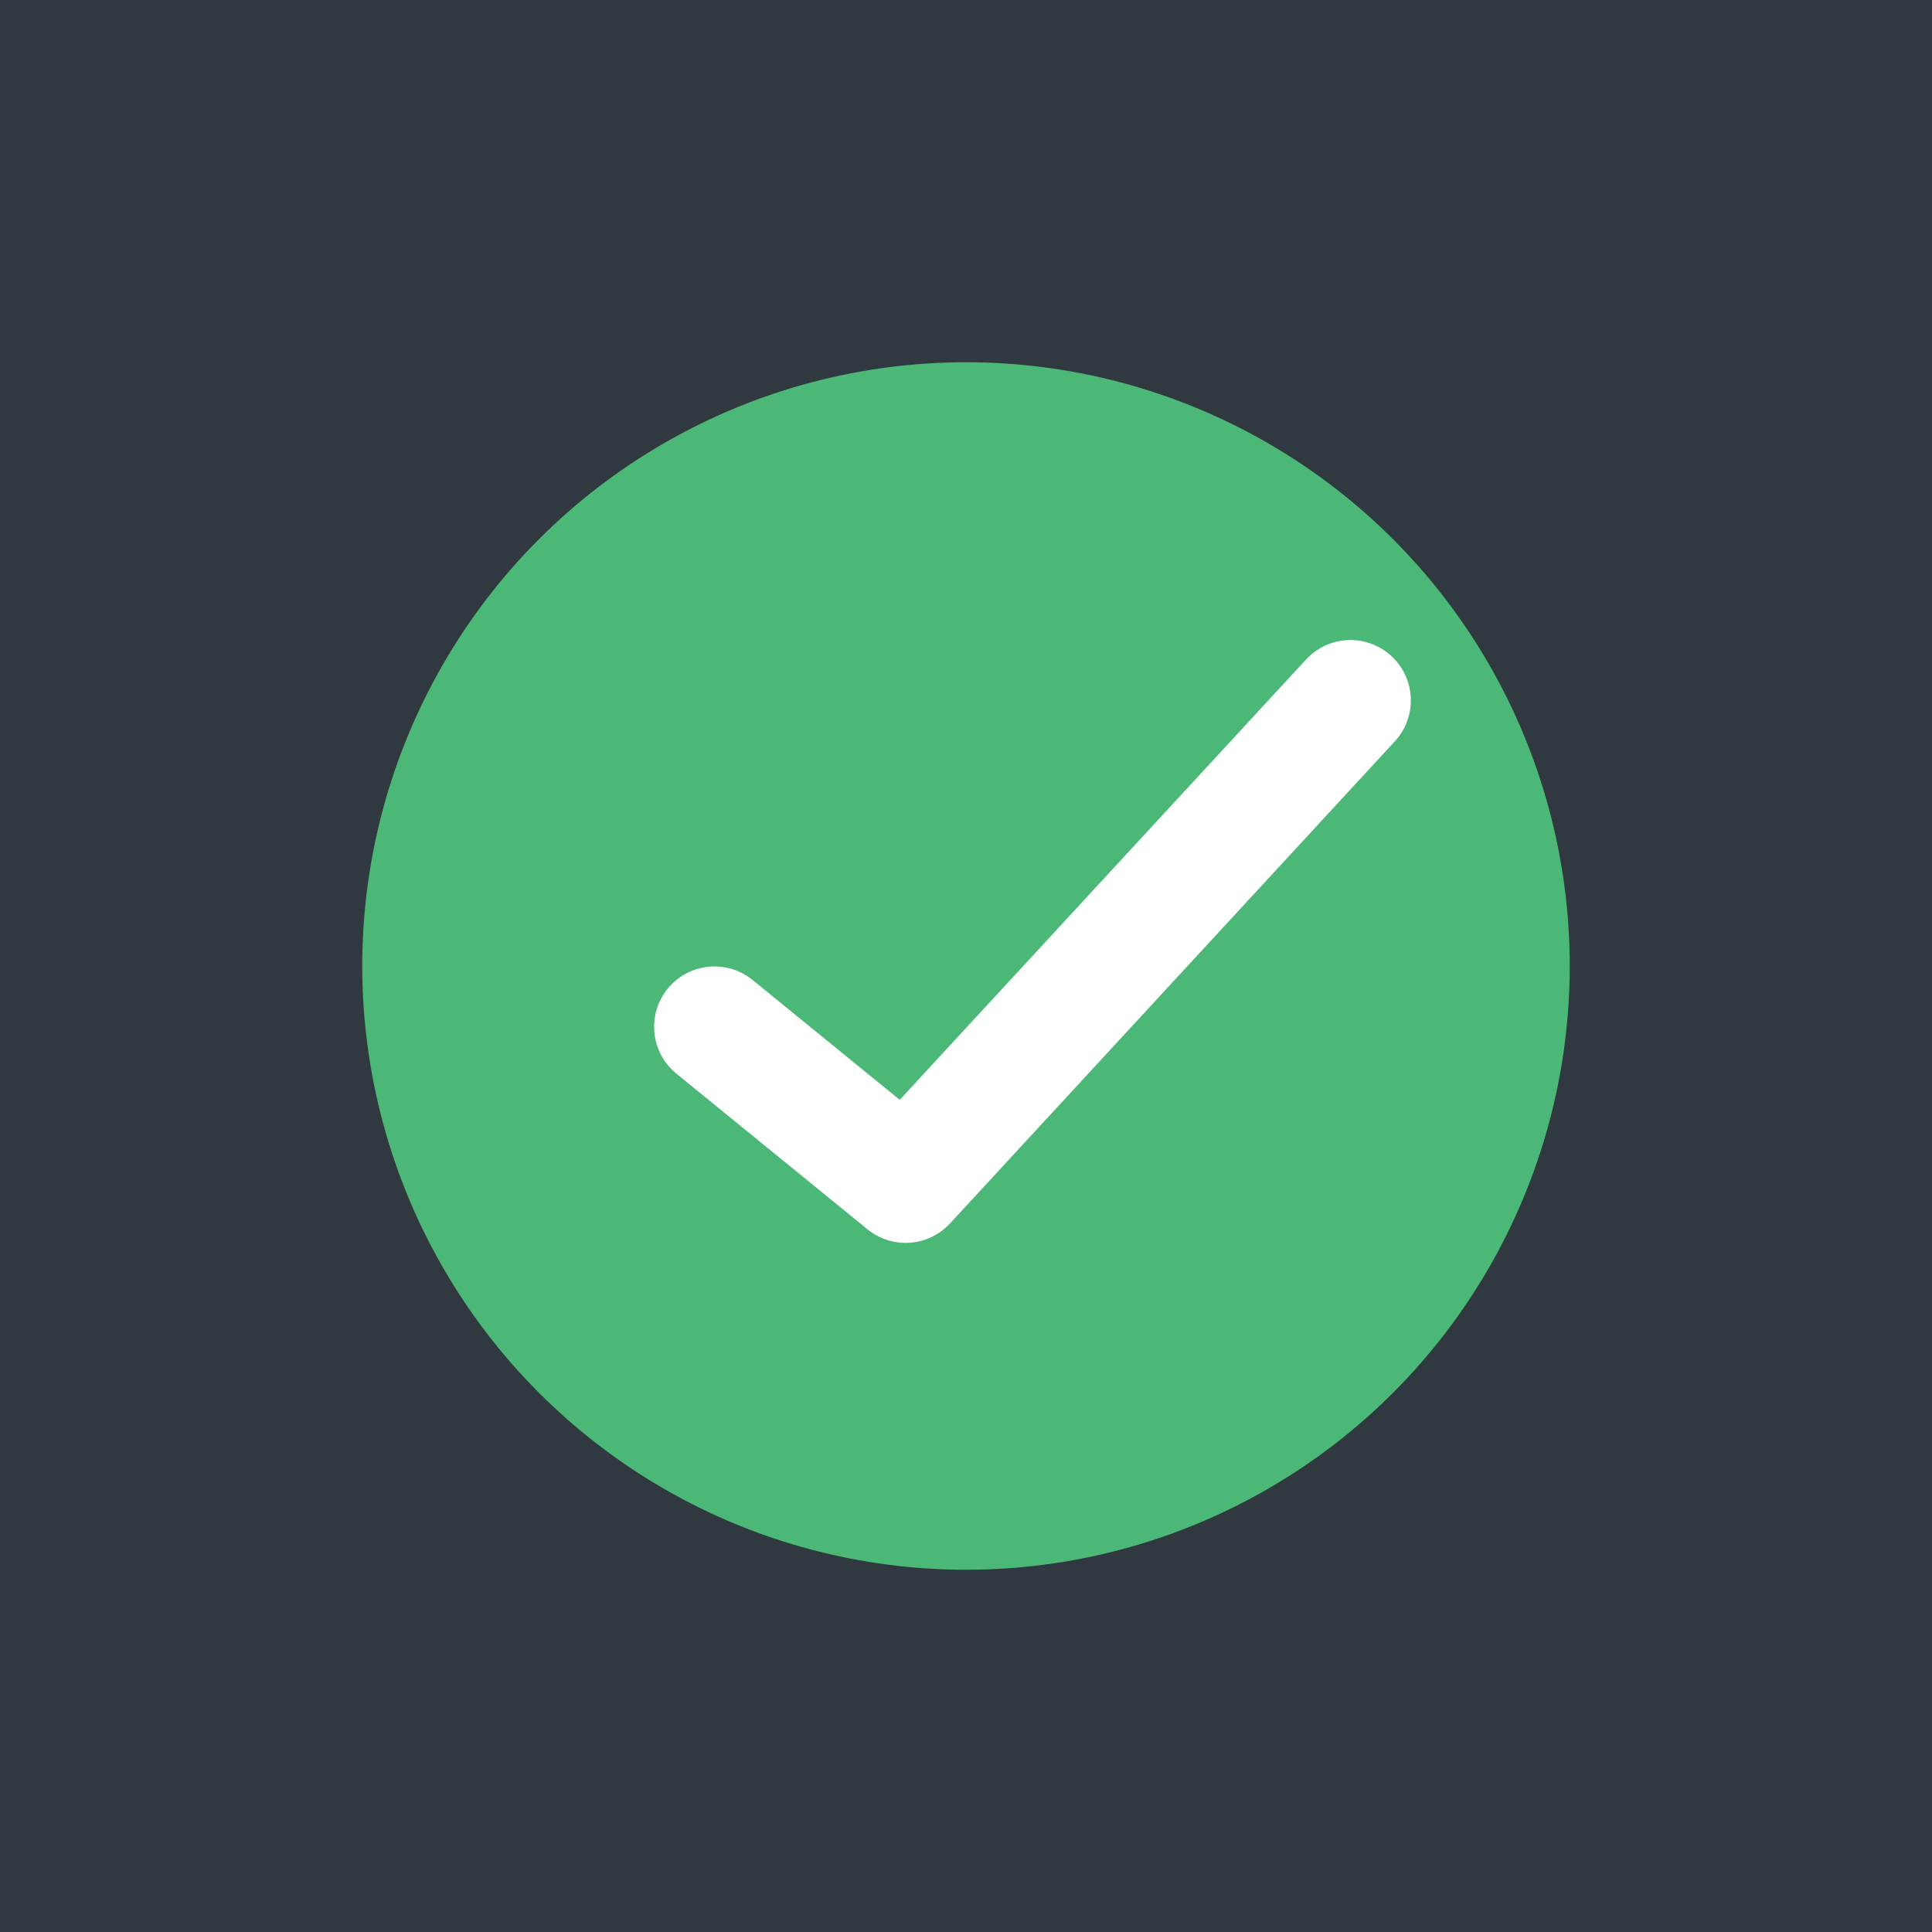 <?xml version="1.0" encoding="UTF-8"?>
<svg width="216px" height="216px" viewBox="0 0 216 216" version="1.1" xmlns="http://www.w3.org/2000/svg" xmlns:xlink="http://www.w3.org/1999/xlink">
    <title>rescript-test</title>
    <g id="rescript-test" stroke="none" stroke-width="1" fill="none" fill-rule="evenodd">
        <rect fill="#231740" x="0" y="0" width="216" height="216"></rect>
        <g id="rst">
            <rect id="Rectangle" fill="#2F393F" fill-rule="nonzero" x="0" y="0" width="216" height="216"></rect>
            <circle id="Oval" fill="#4CB877" fill-rule="nonzero" cx="108" cy="108" r="67.5"></circle>
            <polyline id="Path" stroke="#FFFFFF" stroke-width="13.5" stroke-linecap="round" stroke-linejoin="round" points="79.879 114.799 101.25 132.205 150.982 78.307"></polyline>
        </g>
    </g>
</svg>